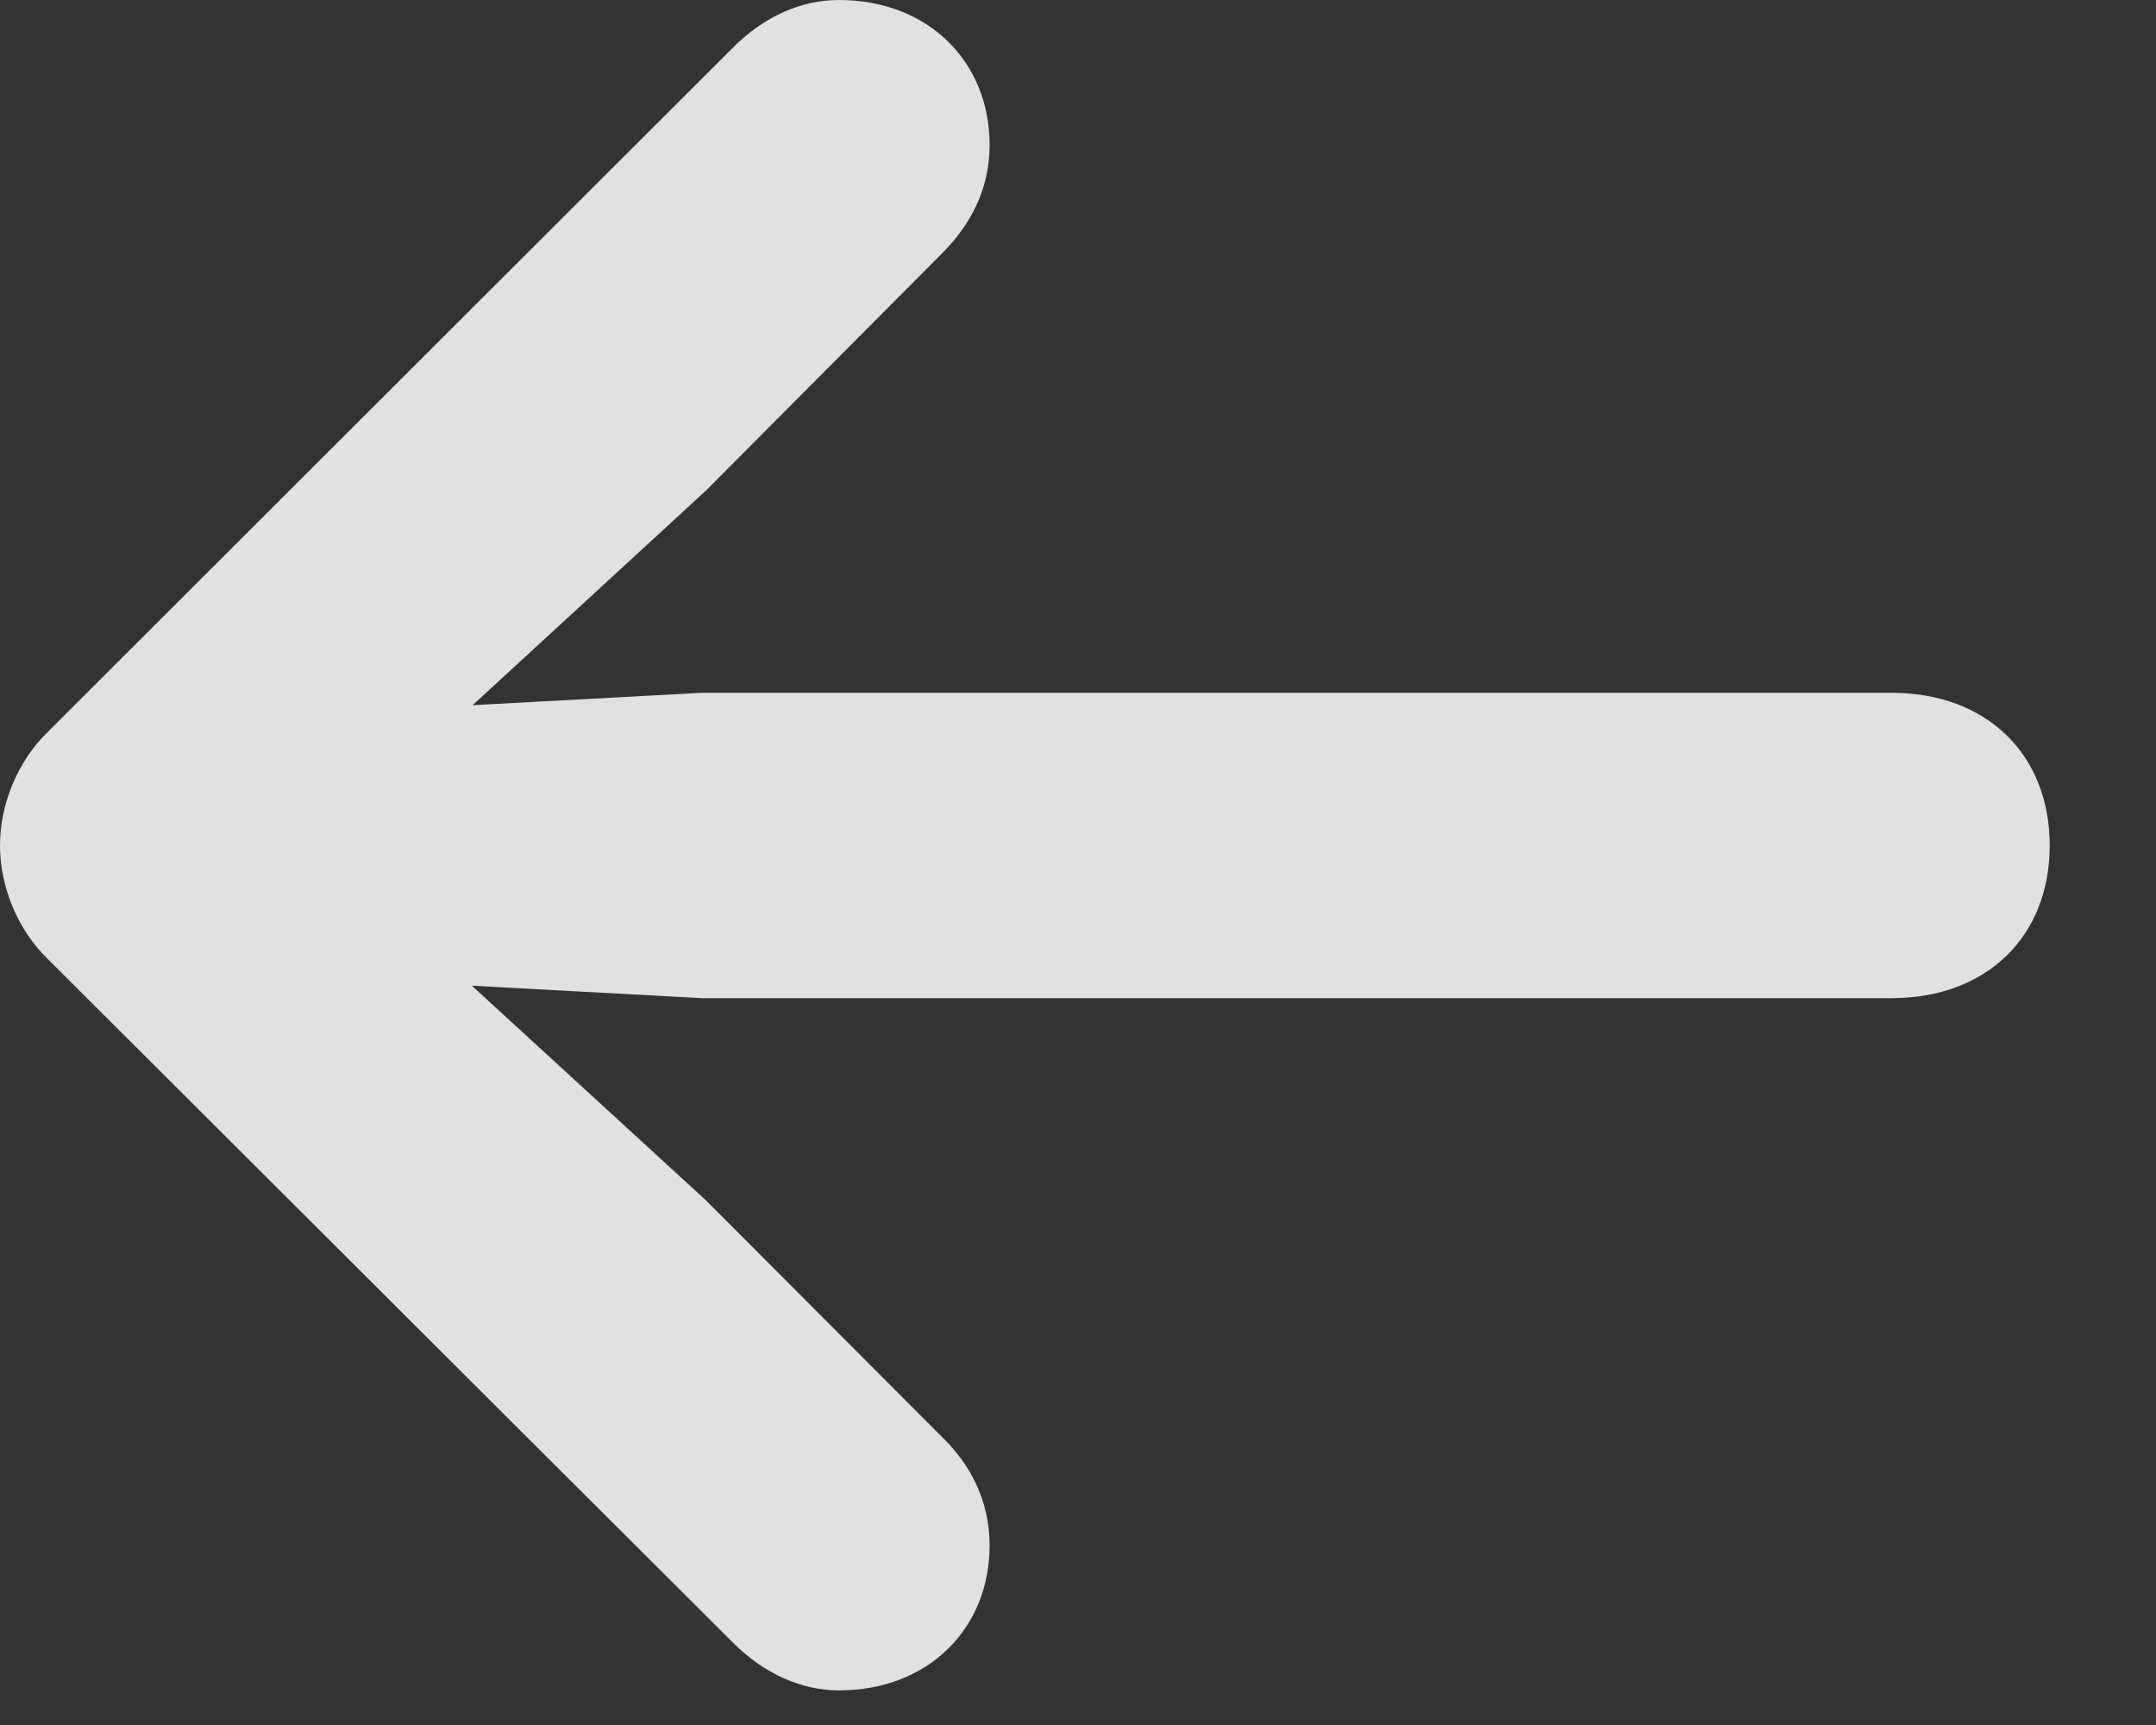 <svg width="20" height="16" viewBox="0 0 20 16" fill="none" xmlns="http://www.w3.org/2000/svg">
<rect x="0" y="0" width="20" height="16" fill="#333333" stroke="none"/>
<g clip-path="url(#clip0_1197_60)">
<path d="M0 7.842C0 8.228 0.166 8.623 0.435 8.887L6.797 15.234C7.09 15.527 7.437 15.679 7.783 15.679C8.613 15.679 9.18 15.102 9.18 14.336C9.18 13.911 8.994 13.574 8.735 13.325L6.548 11.133L3.315 8.169L2.715 9.053L6.509 9.258H17.549C18.428 9.258 19.014 8.687 19.014 7.842C19.014 6.997 18.428 6.426 17.549 6.426H6.509L2.715 6.631L3.315 7.524L6.548 4.551L8.735 2.354C8.994 2.095 9.18 1.768 9.18 1.343C9.18 0.576 8.613 0 7.783 0C7.437 0 7.09 0.146 6.787 0.454L0.435 6.797C0.166 7.061 0 7.456 0 7.842Z" fill="white" fill-opacity="0.85"/>
</g>
<defs>
<clipPath id="clip0_1197_60">
<rect width="19.014" height="15.752" fill="white"/>
</clipPath>
</defs>
</svg>
